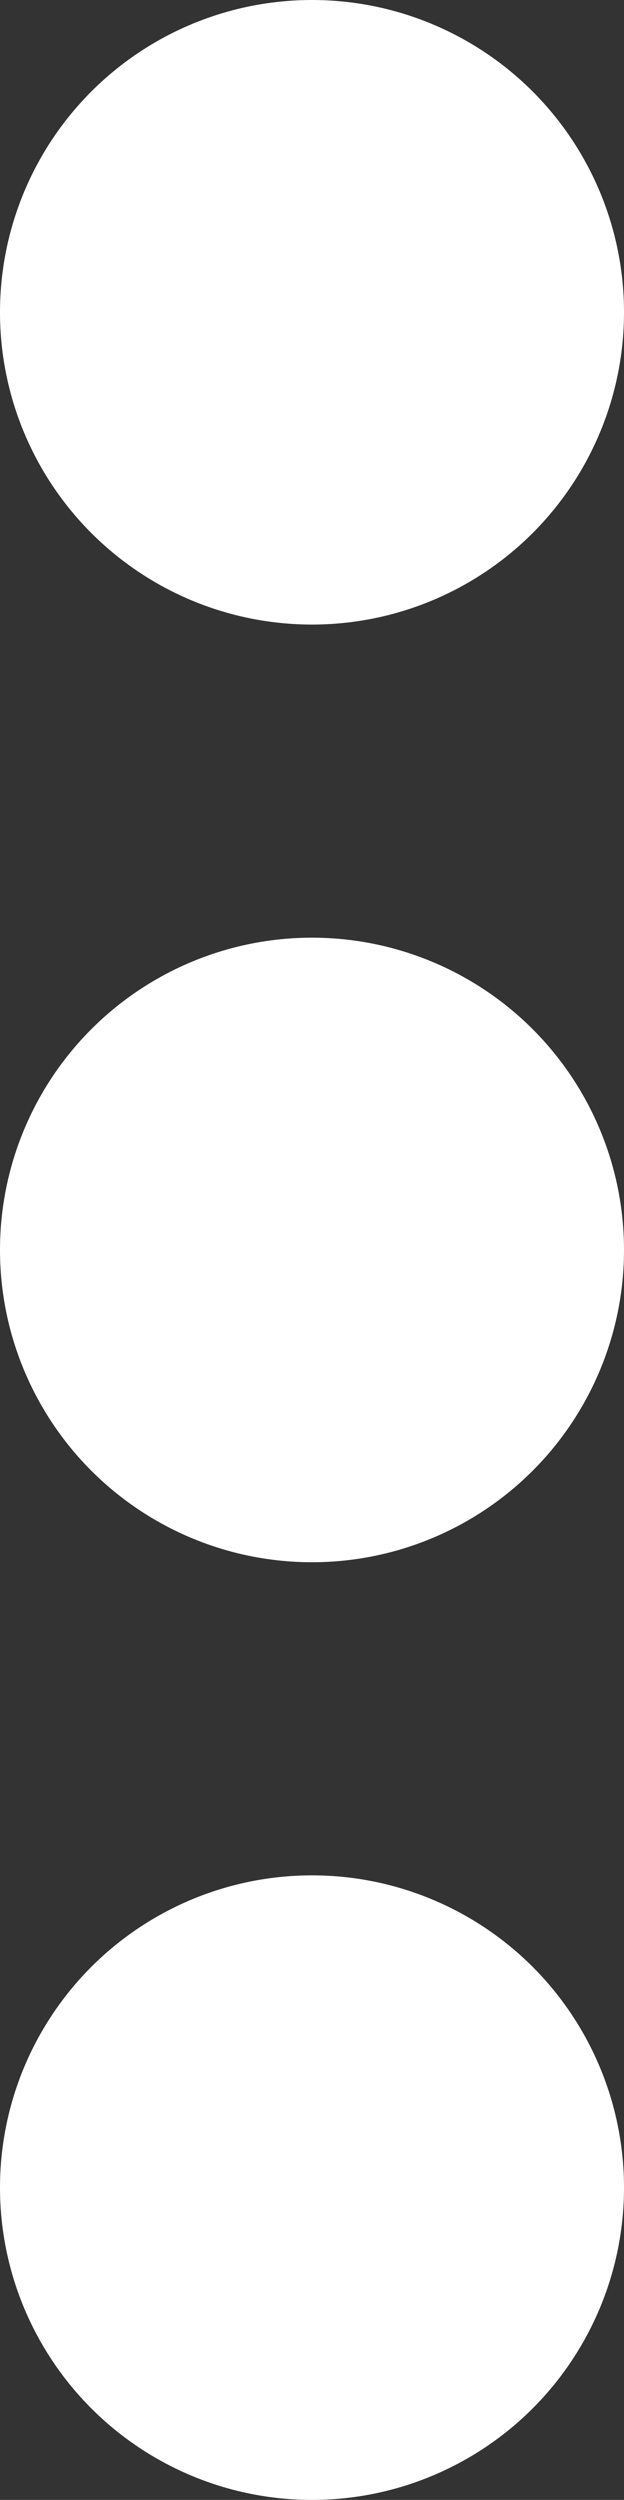 <svg xmlns="http://www.w3.org/2000/svg" width="2.998" height="12" viewBox="0 0 2.998 12">
  <rect x="0" y="0" width="2.998" height="12" fill="#333333" stroke="none"/>
  <g id="그룹_155" data-name="그룹 155" transform="translate(-233 -96)">
    <circle id="타원_7" data-name="타원 7" cx="1.499" cy="1.499" r="1.499" transform="translate(233 96)" fill="#fff"/>
    <circle id="타원_8" data-name="타원 8" cx="1.499" cy="1.499" r="1.499" transform="translate(233 100.501)" fill="#fff"/>
    <circle id="타원_9" data-name="타원 9" cx="1.499" cy="1.499" r="1.499" transform="translate(233 105.002)" fill="#fff"/>
  </g>
</svg>
